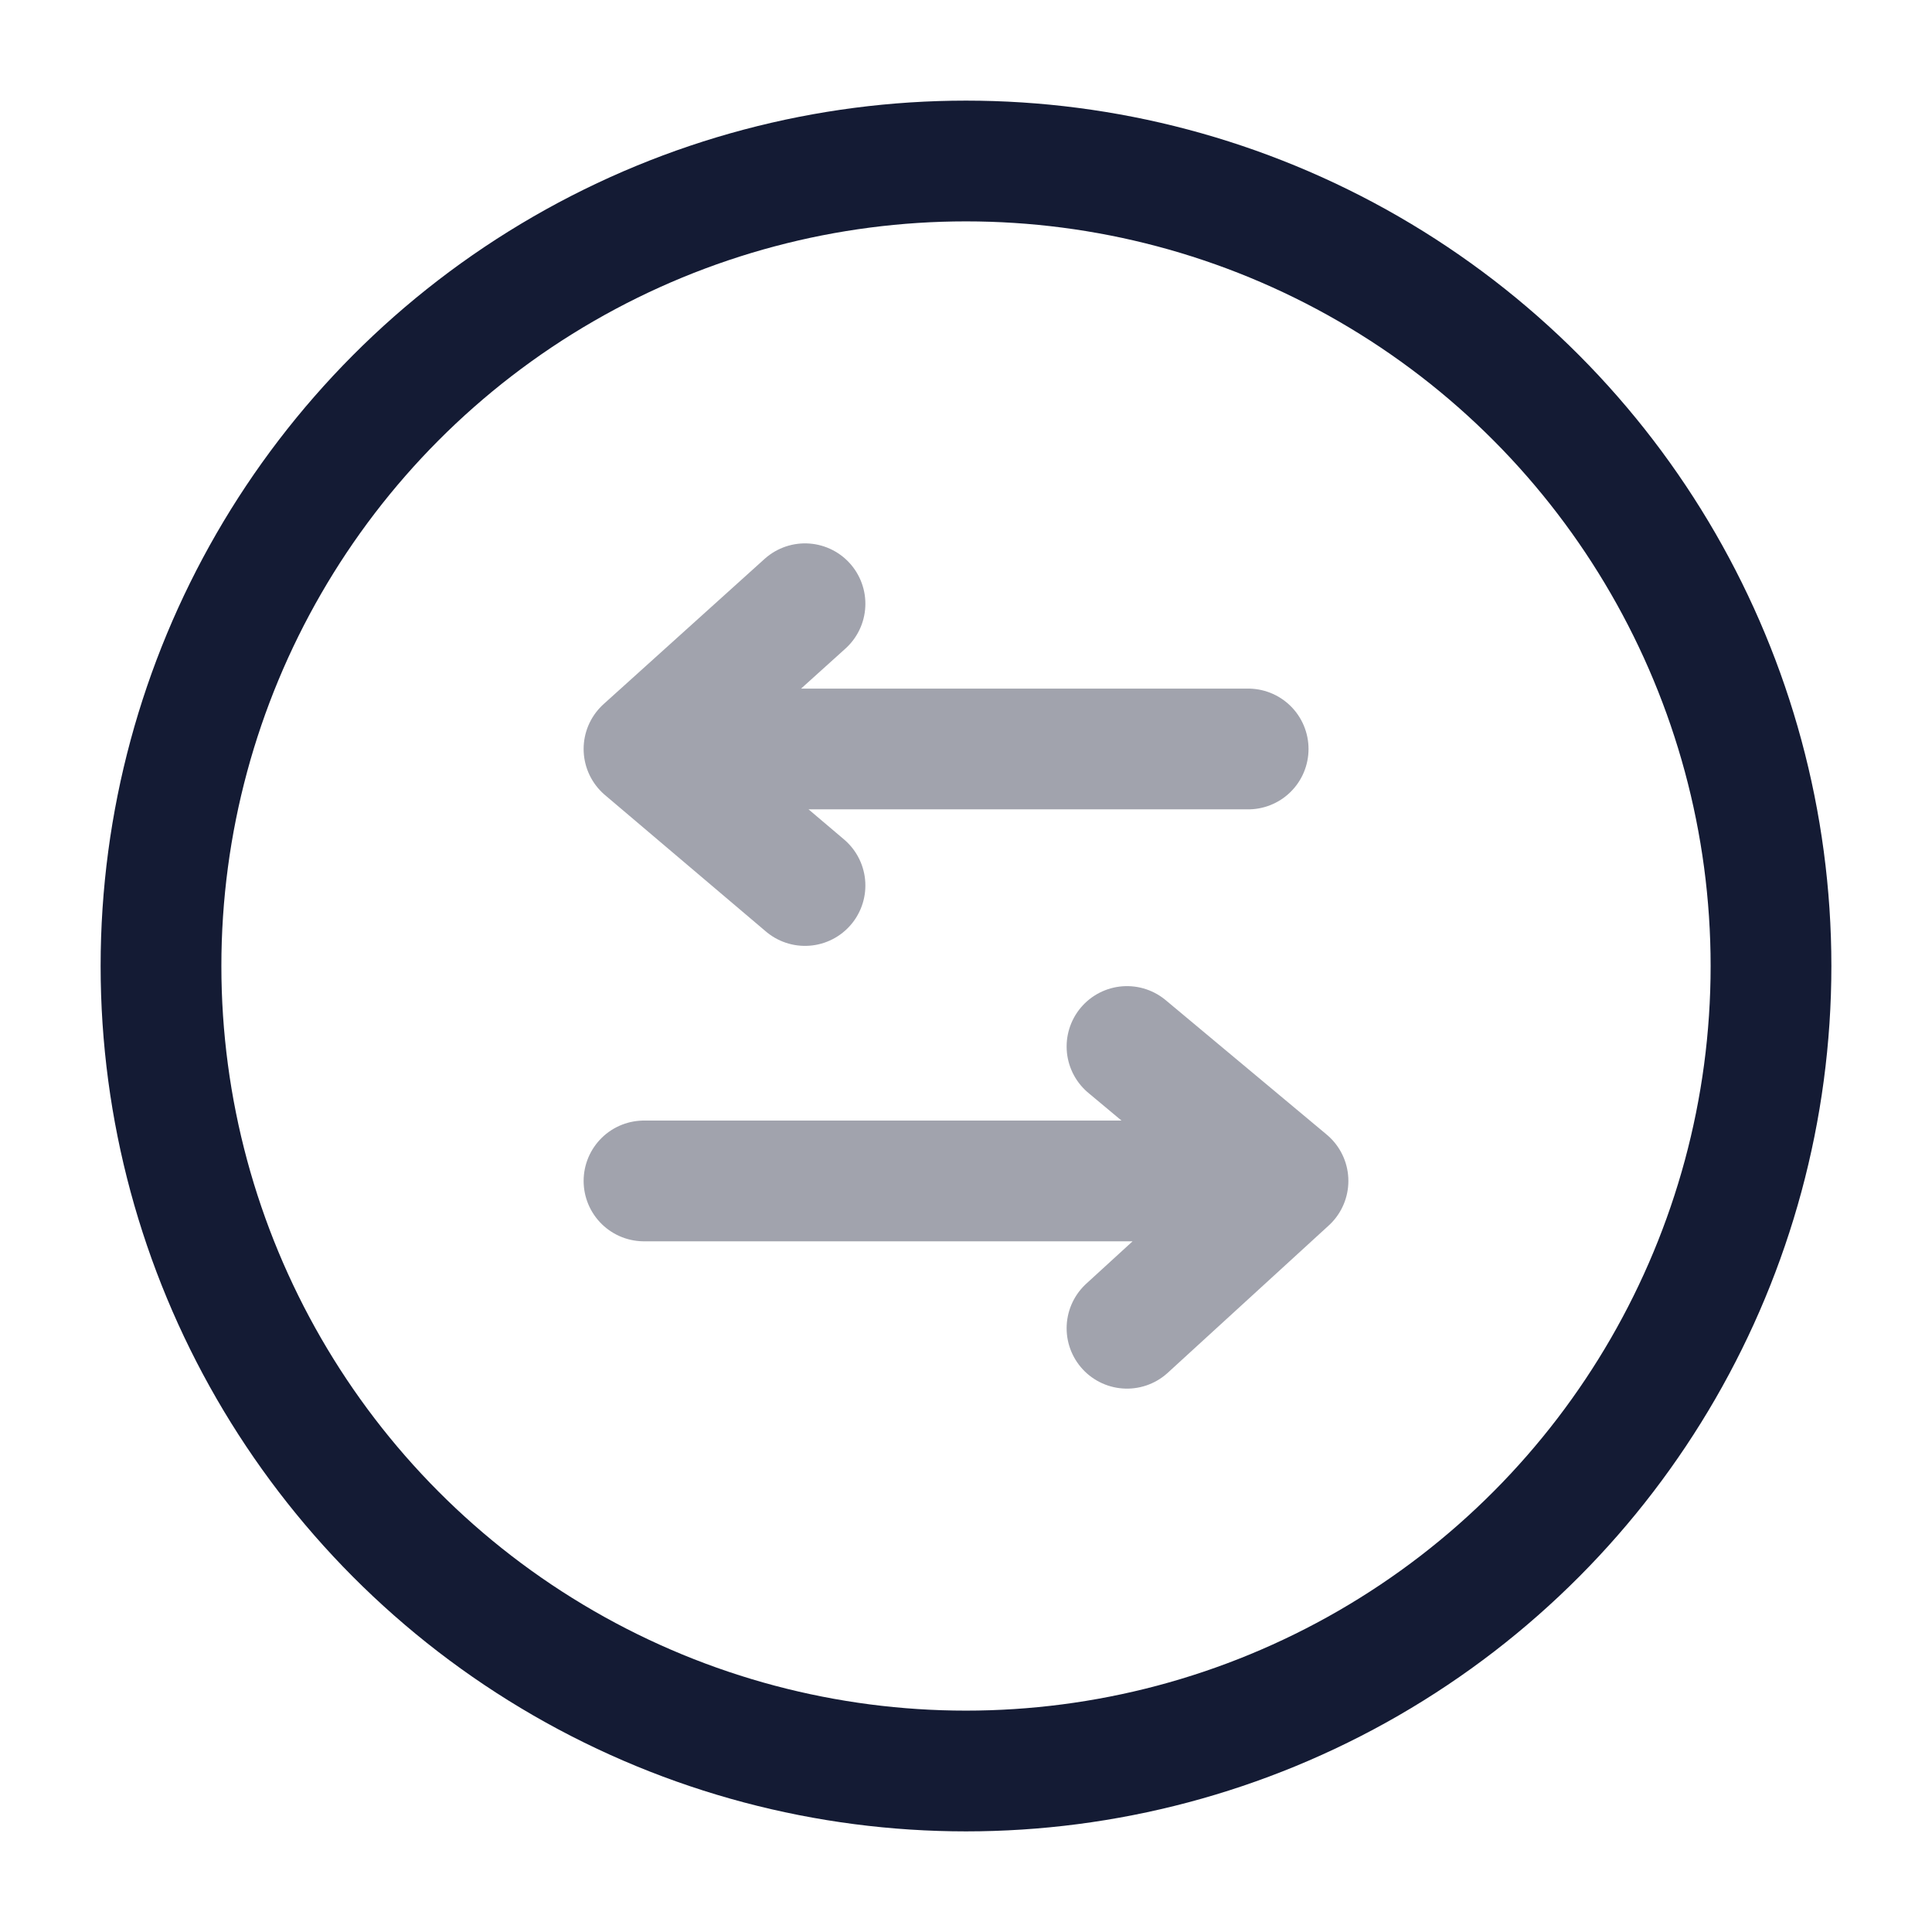 <svg width="24" height="24" viewBox="0 0 24 24" fill="none" xmlns="http://www.w3.org/2000/svg">
<circle cx="12" cy="12" r="10" stroke="#141B34" stroke-width="1.5"/>
<path opacity="0.4" d="M15.505 9.304H8M8 9.304L10 7.5M8 9.304L10 11M8 14.67H16M16 14.67L14 16.5M16 14.67L14 13" stroke="#141B34" stroke-width="1.5" stroke-linecap="round" stroke-linejoin="round"/>
</svg>
